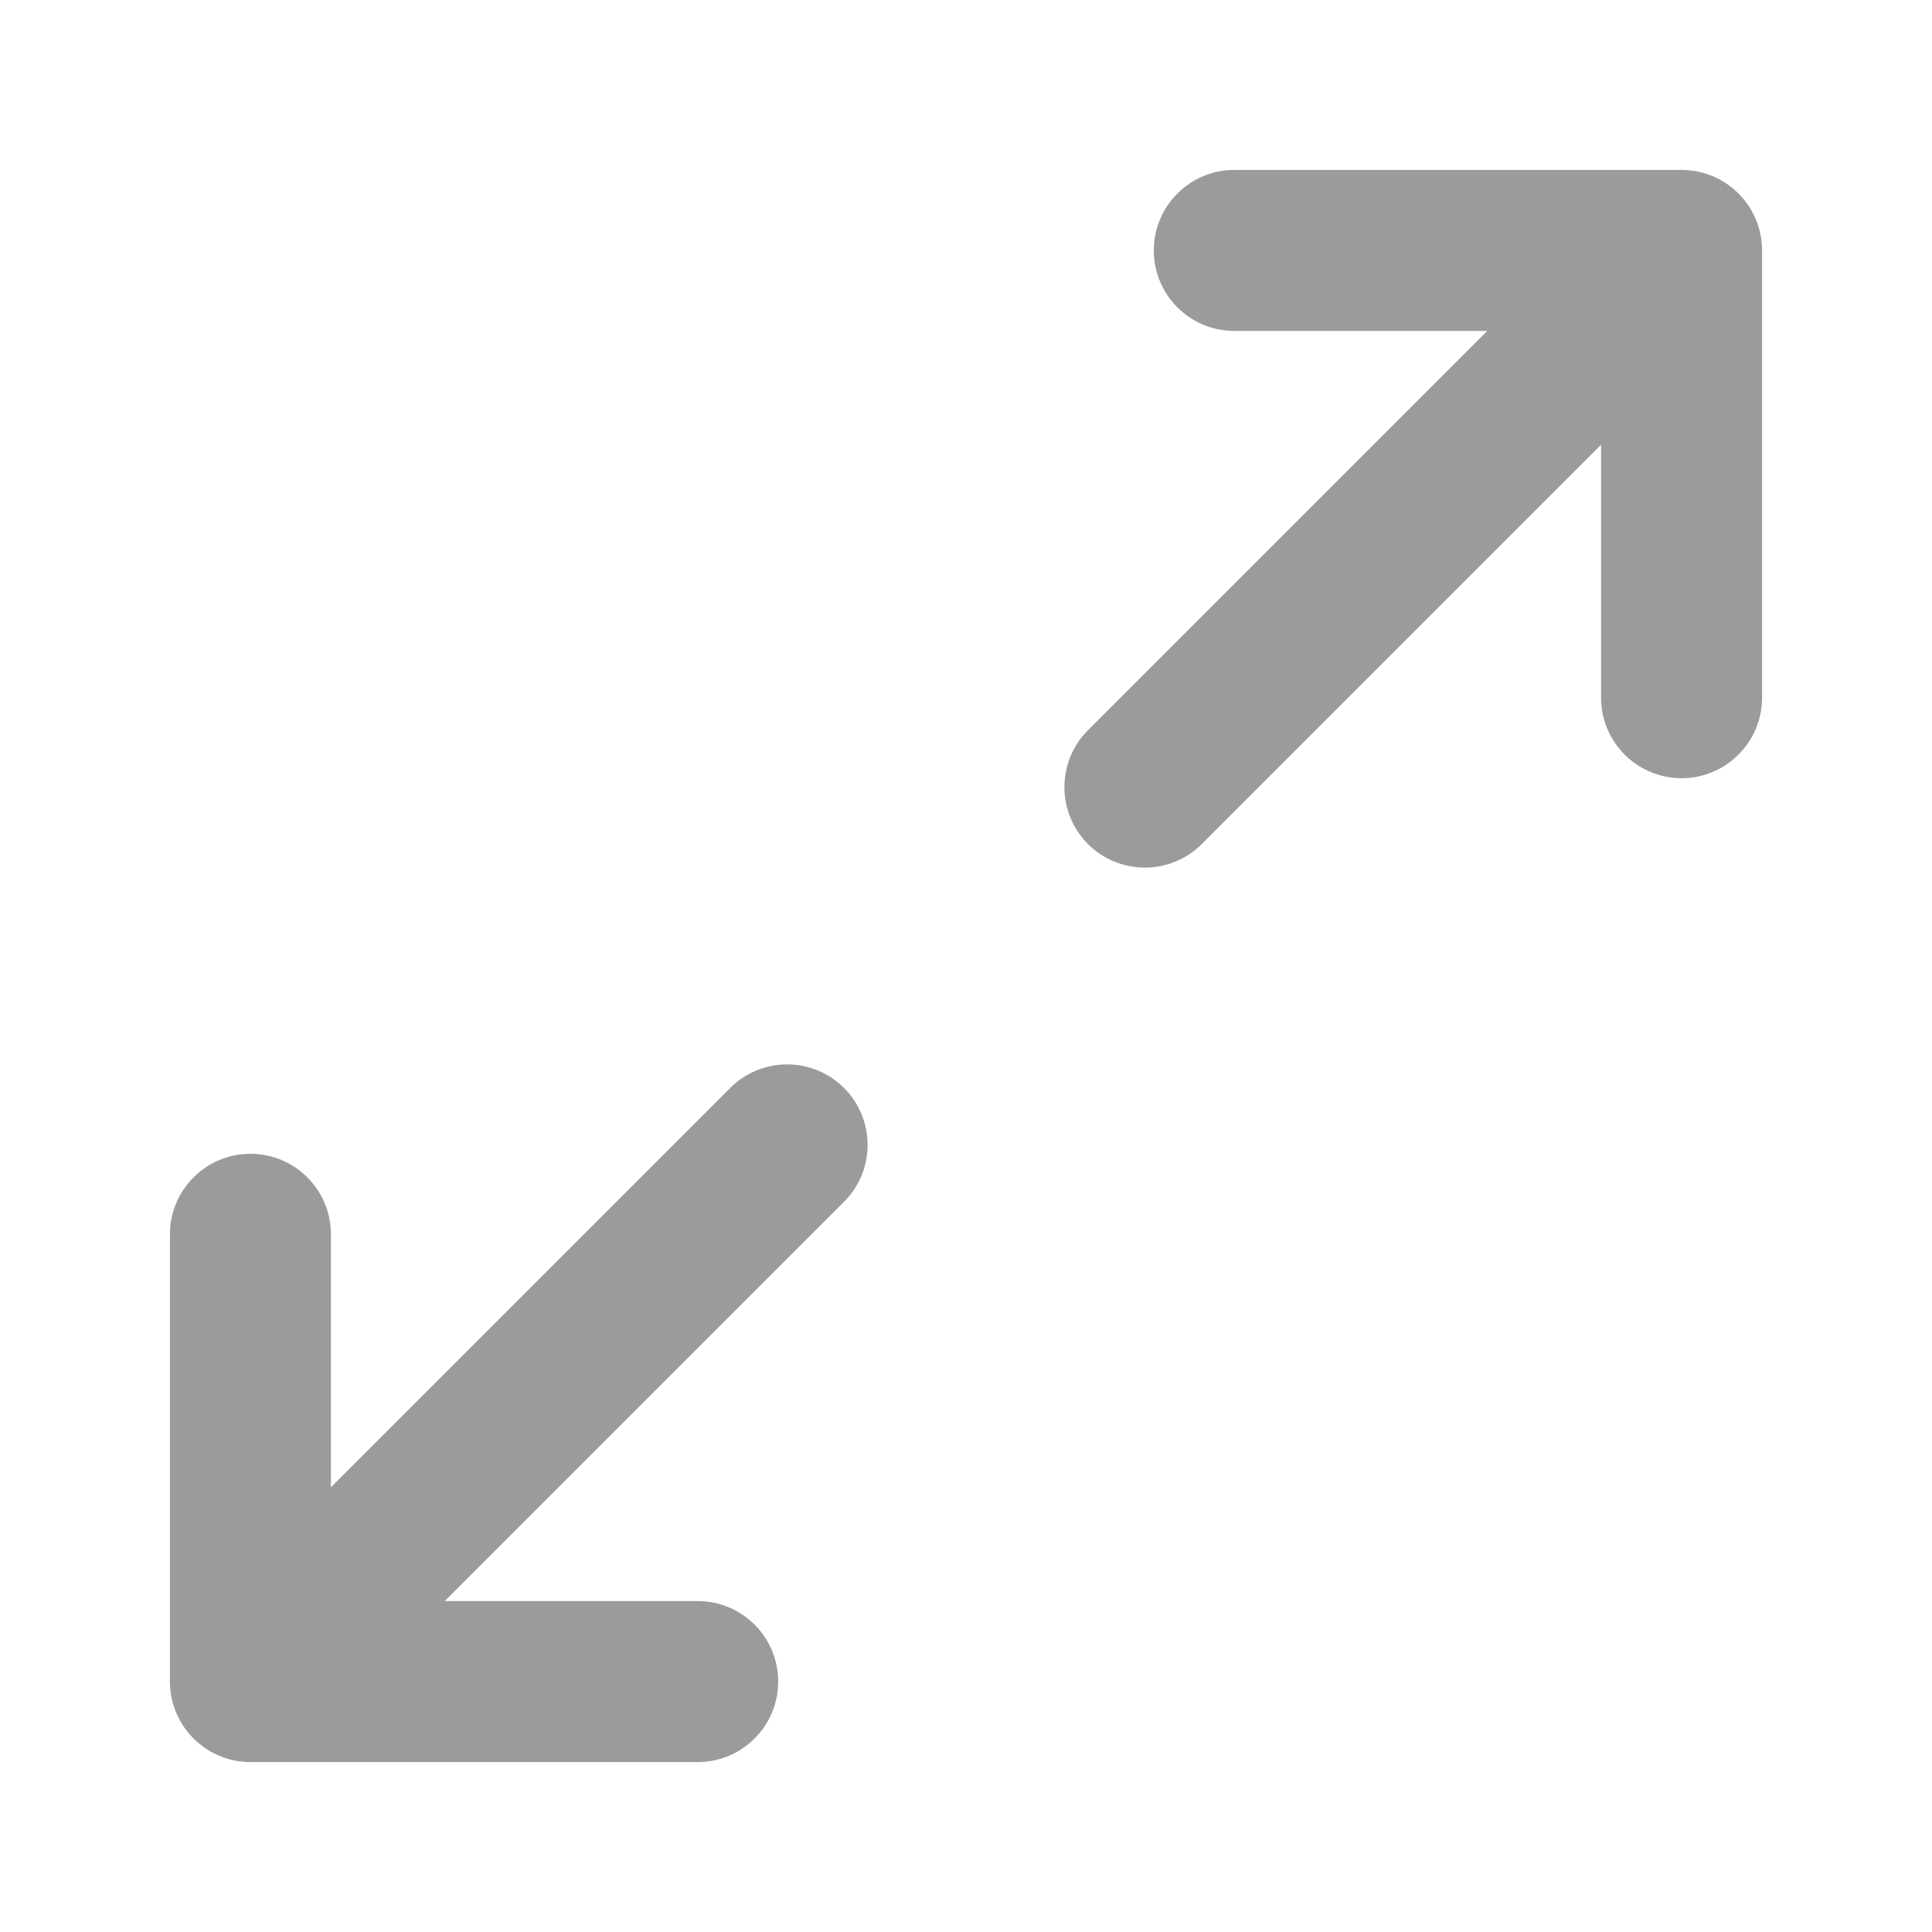 <svg width="24" height="24" viewBox="0 0 24 24" fill="none" xmlns="http://www.w3.org/2000/svg">
<path fill-rule="evenodd" clip-rule="evenodd" d="M21.889 8.667C21.889 9.219 21.441 9.667 20.889 9.667C20.337 9.667 19.889 9.219 19.889 8.667V5.525L14.929 10.485C14.539 10.875 13.906 10.875 13.515 10.485C13.125 10.094 13.125 9.461 13.515 9.071L18.475 4.111H15.333C14.781 4.111 14.333 3.663 14.333 3.111C14.333 2.559 14.781 2.111 15.333 2.111H20.889C21.441 2.111 21.889 2.559 21.889 3.111V8.667ZM10.485 13.515C10.094 13.125 9.461 13.125 9.071 13.515L4.111 18.475V15.333C4.111 14.781 3.663 14.333 3.111 14.333C2.559 14.333 2.111 14.781 2.111 15.333V20.889C2.111 21.441 2.559 21.889 3.111 21.889H8.667C9.219 21.889 9.667 21.441 9.667 20.889C9.667 20.337 9.219 19.889 8.667 19.889H5.525L10.485 14.929C10.875 14.539 10.875 13.906 10.485 13.515Z" fill="#9B9B9B"/>
</svg>
